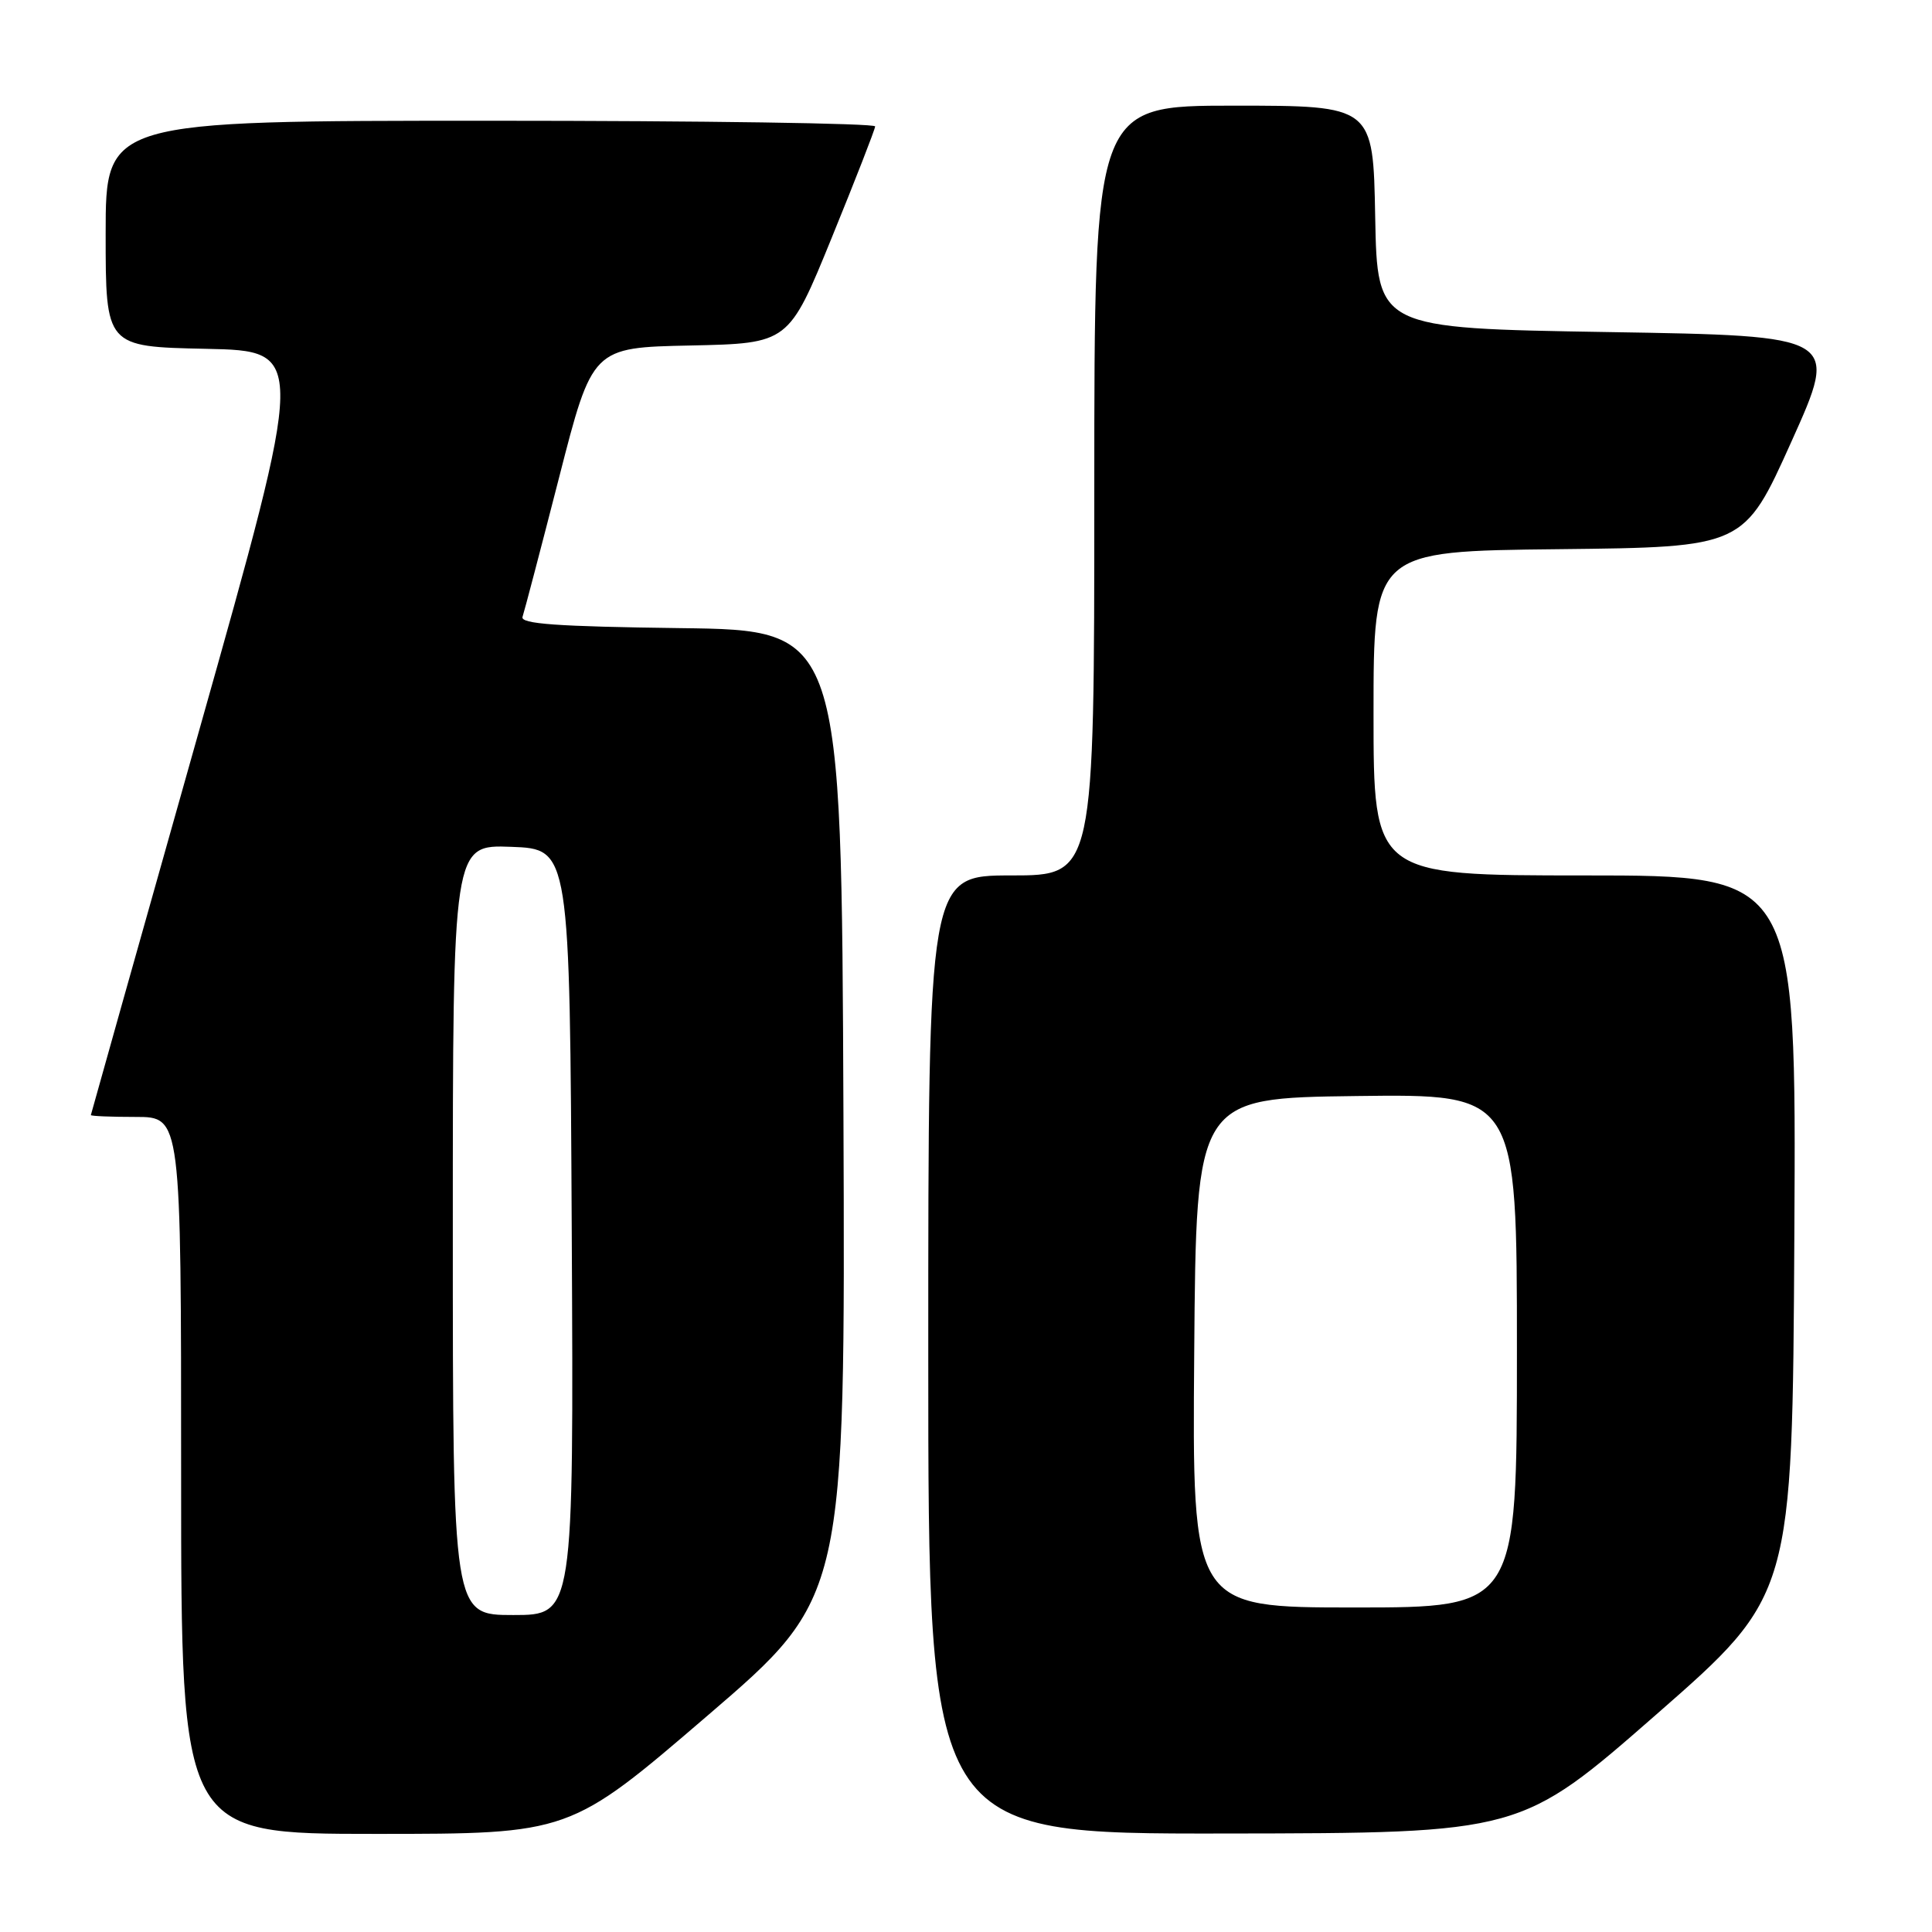 <?xml version="1.0" encoding="UTF-8" standalone="no"?>
<!DOCTYPE svg PUBLIC "-//W3C//DTD SVG 1.1//EN" "http://www.w3.org/Graphics/SVG/1.1/DTD/svg11.dtd" >
<svg xmlns="http://www.w3.org/2000/svg" xmlns:xlink="http://www.w3.org/1999/xlink" version="1.1" viewBox="0 0 256 256">
 <g >
 <path fill="currentColor"
d=" M 93.76 227.32 C 112.01 211.65 112.01 211.65 111.76 147.57 C 111.50 83.50 111.50 83.50 90.15 83.23 C 73.78 83.02 68.90 82.67 69.24 81.73 C 69.47 81.05 71.65 72.75 74.08 63.28 C 78.49 46.05 78.49 46.05 91.50 45.78 C 104.50 45.50 104.50 45.50 110.21 31.50 C 113.35 23.80 115.94 17.16 115.96 16.75 C 115.98 16.34 93.05 16.00 65.00 16.00 C 14.00 16.00 14.00 16.00 14.00 30.97 C 14.00 45.94 14.00 45.94 27.29 46.22 C 40.58 46.50 40.58 46.50 26.33 97.00 C 18.49 124.78 12.06 147.61 12.04 147.75 C 12.02 147.89 14.70 148.00 18.00 148.00 C 24.00 148.00 24.00 148.00 24.00 195.50 C 24.00 243.00 24.00 243.00 49.75 243.00 C 75.50 243.00 75.50 243.00 93.76 227.32 Z  M 219.50 227.15 C 237.50 211.39 237.50 211.39 237.76 163.70 C 238.02 116.00 238.02 116.00 210.01 116.00 C 182.00 116.00 182.00 116.00 182.00 94.52 C 182.00 73.03 182.00 73.03 206.54 72.77 C 231.08 72.50 231.08 72.50 237.38 58.50 C 243.68 44.50 243.68 44.50 213.09 44.00 C 182.50 43.50 182.50 43.50 182.22 28.75 C 181.95 14.00 181.95 14.00 163.47 14.00 C 145.00 14.00 145.00 14.00 145.00 65.00 C 145.00 116.00 145.00 116.00 134.00 116.00 C 123.00 116.00 123.00 116.00 123.00 179.50 C 123.00 243.00 123.00 243.00 162.25 242.95 C 201.50 242.90 201.50 242.90 219.50 227.15 Z  M 60.00 162.96 C 60.00 111.92 60.00 111.92 67.75 112.21 C 75.50 112.50 75.50 112.50 75.76 163.25 C 76.02 214.00 76.02 214.00 68.01 214.00 C 60.00 214.00 60.00 214.00 60.00 162.96 Z  M 158.24 179.25 C 158.50 145.50 158.50 145.50 179.75 145.23 C 201.00 144.96 201.00 144.96 201.00 178.98 C 201.00 213.00 201.00 213.00 179.49 213.00 C 157.97 213.00 157.97 213.00 158.24 179.25 Z "/>
</g>
</svg>
